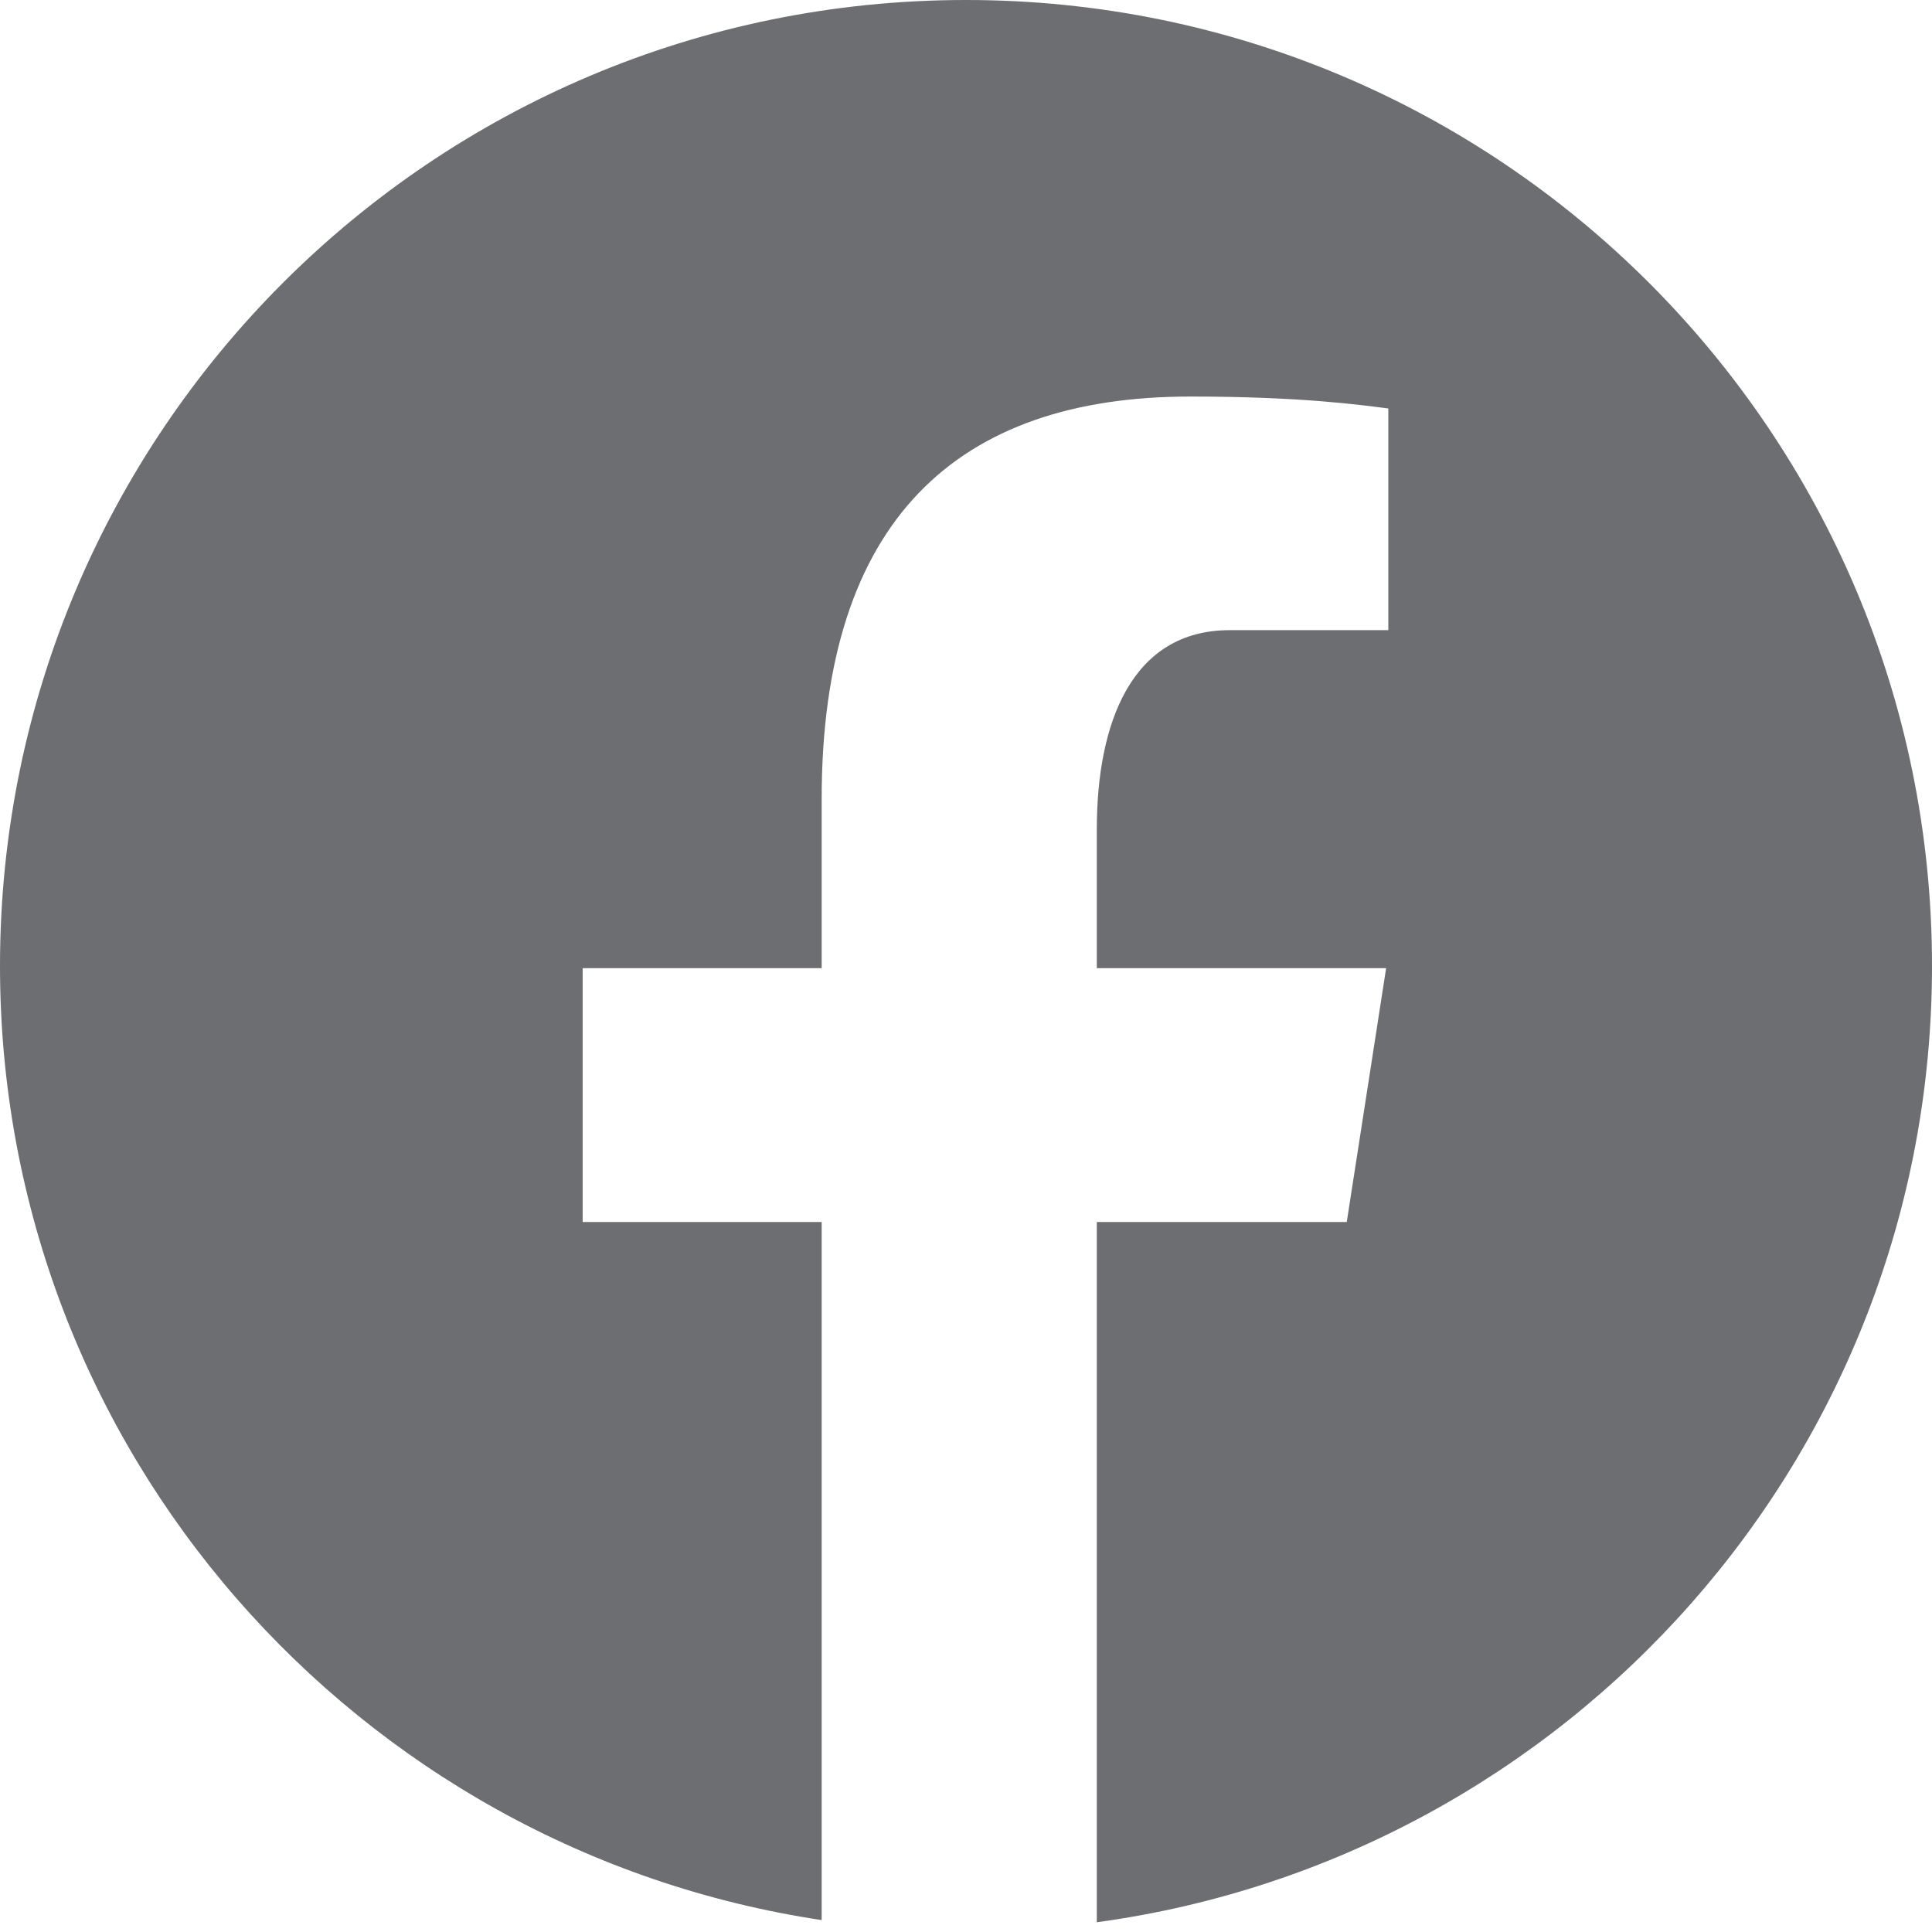 <?xml version="1.0" encoding="UTF-8"?>
<svg xmlns="http://www.w3.org/2000/svg" xmlns:xlink="http://www.w3.org/1999/xlink" width="24pt" height="24pt" viewBox="0 0 24 24" version="1.1">
<g id="surface26340863">
<path style=" stroke:none;fill-rule:nonzero;fill:rgb(42.745%,43.137%,44.314%);fill-opacity:1;" d="M 12 0 C 5.371 0 0 5.371 0 12 C 0 18.016 4.434 22.984 10.207 23.852 L 10.207 15.18 L 7.238 15.18 L 7.238 12.027 L 10.207 12.027 L 10.207 9.926 C 10.207 6.453 11.898 4.926 14.785 4.926 C 16.172 4.926 16.902 5.031 17.246 5.074 L 17.246 7.828 L 15.277 7.828 C 14.051 7.828 13.625 8.992 13.625 10.301 L 13.625 12.027 L 17.219 12.027 L 16.73 15.18 L 13.625 15.18 L 13.625 23.879 C 19.48 23.082 24 18.074 24 12 C 24 5.371 18.629 0 12 0 Z M 12 0 "/>
</g>
</svg>
